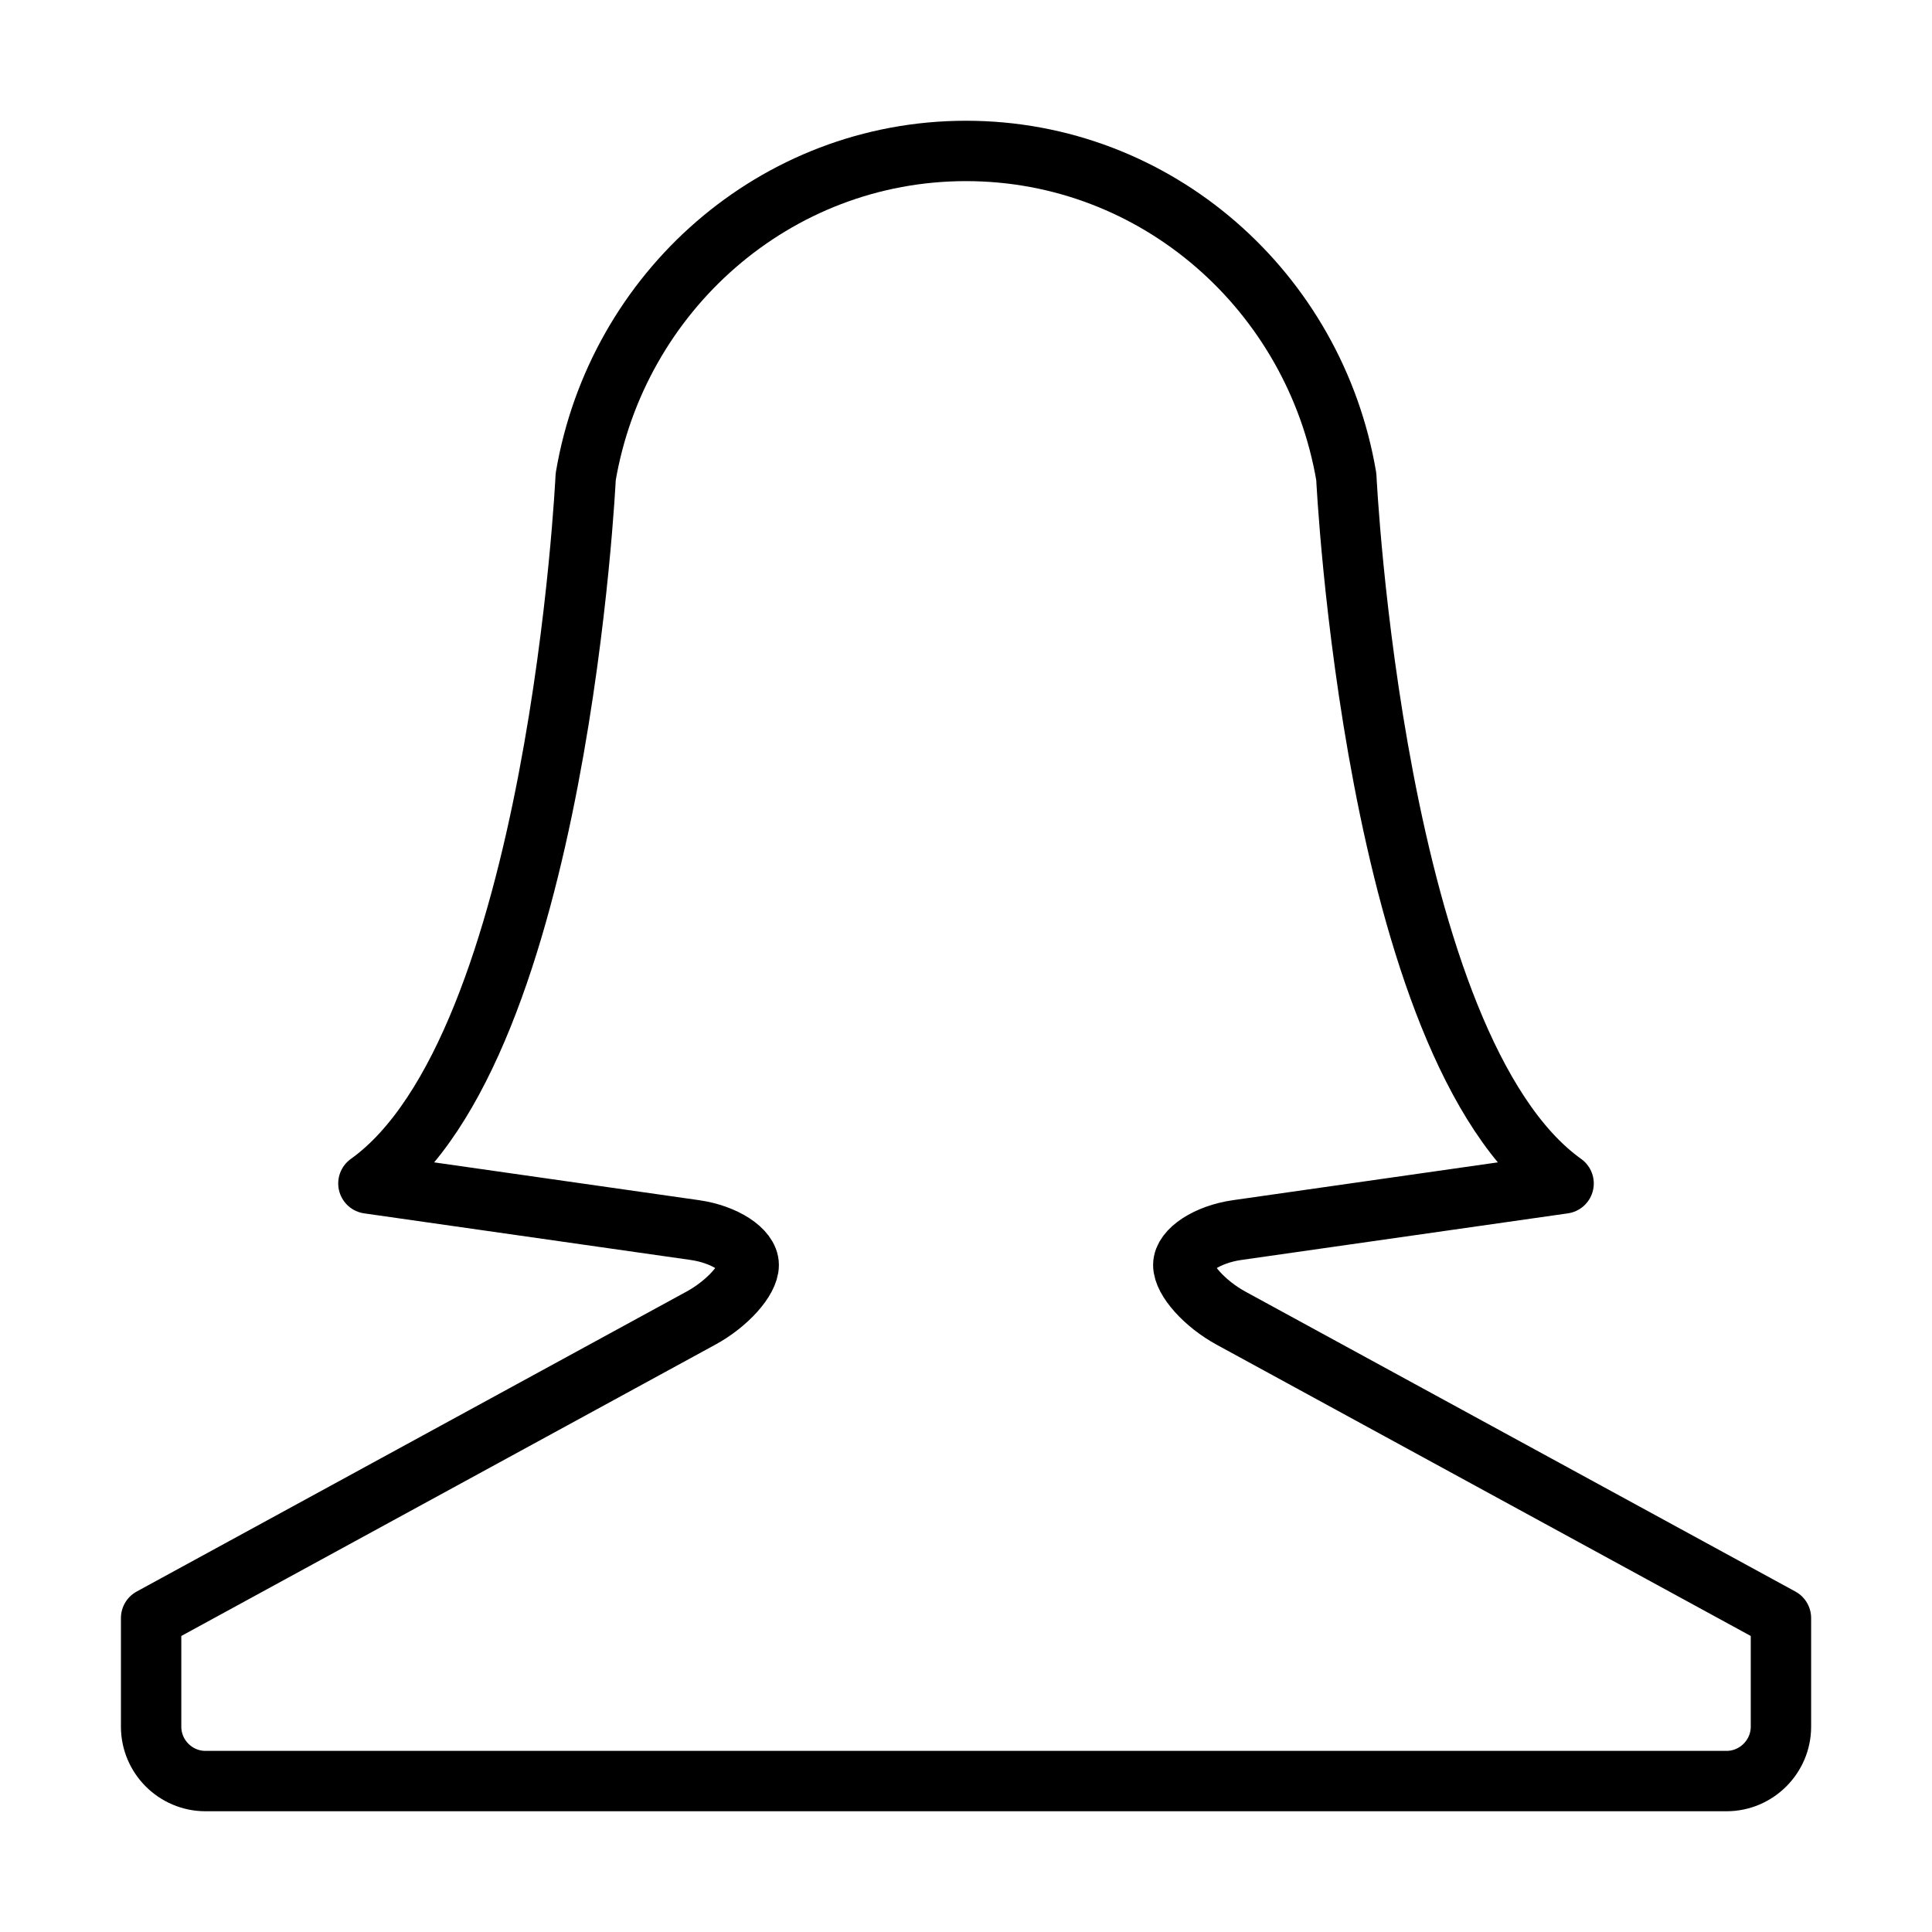 <svg xmlns="http://www.w3.org/2000/svg" viewBox="0 0 32 32"
    fill="none" stroke="#000" stroke-linejoin="round" stroke-miterlimit="10" >
  <path d="M20.388 21.832c-.434-.237-.789-.633-.789-.88 0-.248.401-.508.891-.578l5.408-.772c-3.149-2.25-3.599-11.705
  -3.599-11.705C21.78 4.832 19.158 2.5 16 2.5c-3.158 0-5.78 2.332-6.299 5.397 0 0-.45 9.455-3.599 11.705l5.408.772c.49
  .07.891.33.891.578 0 .248-.356.643-.791.88L2.503 26.8v1.8c0 .494.404.9.9.9h25.195c.494 0 .9-.406.9-.9v-1.8l-9.11
  -4.968z"/>
</svg>
